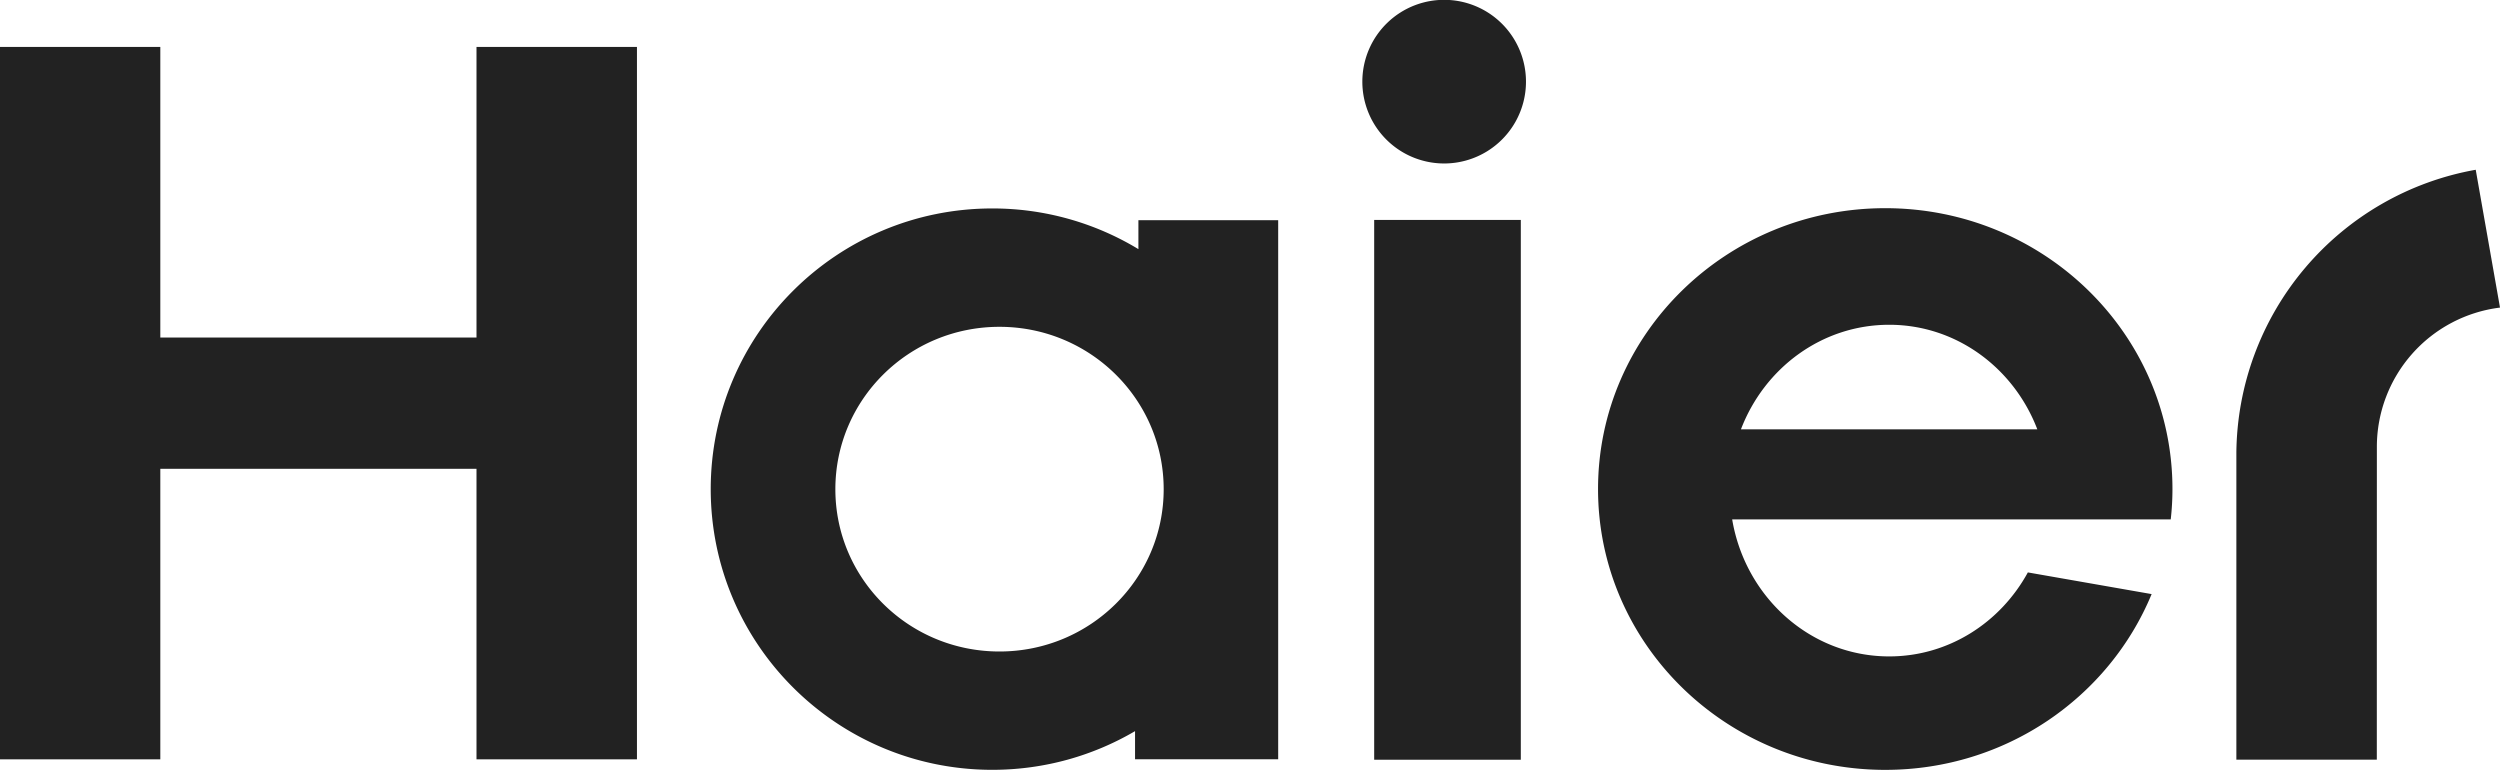 <svg width="55" height="17" fill="none" xmlns="http://www.w3.org/2000/svg"><g clip-path="url(#clip0)" fill="#222"><path d="M41.563 7.145c1.478 0 2.743.952 3.258 2.3h-6.52c.515-1.348 1.78-2.3 3.262-2.3zm6.193 4.283c.025-.22.038-.443.038-.67 0-3.411-2.829-6.178-6.318-6.178-3.49 0-6.319 2.767-6.319 6.179 0 3.413 2.83 6.178 6.319 6.178 2.654 0 4.922-1.598 5.86-3.867l-2.723-.477c-.604 1.105-1.745 1.848-3.05 1.848-1.732 0-3.167-1.302-3.455-3.014h9.648zM33.458 4.839h-3.226v11.875h3.226V4.839zM31.846-.002a1.8 1.8 0 10-.002 3.597 1.8 1.8 0 00.002-3.597zM10.483 1.032v6.393H3.527V1.032H0v15.674h3.527v-6.393h6.956v6.393h3.53V1.032h-3.53zm11.505 13.301c-1.997 0-3.61-1.598-3.61-3.57 0-1.973 1.613-3.573 3.61-3.573 1.996 0 3.613 1.6 3.613 3.573 0 1.972-1.617 3.57-3.613 3.57zm3.057-9.49v.638a6.19 6.19 0 00-3.215-.895c-3.42 0-6.194 2.764-6.194 6.175 0 3.41 2.774 6.175 6.194 6.175 1.148 0 2.22-.311 3.141-.851v.619h3.149V4.844h-3.075zm29.42-1.108A6.384 6.384 0 0049.2 9.957v6.756h3.09l.001-6.883A3.088 3.088 0 0155 6.767l-.534-3.032z"/></g><defs><clipPath id="clip0"><path fill="#fff" d="M0 0h55v16.94H0z"/></clipPath></defs></svg>